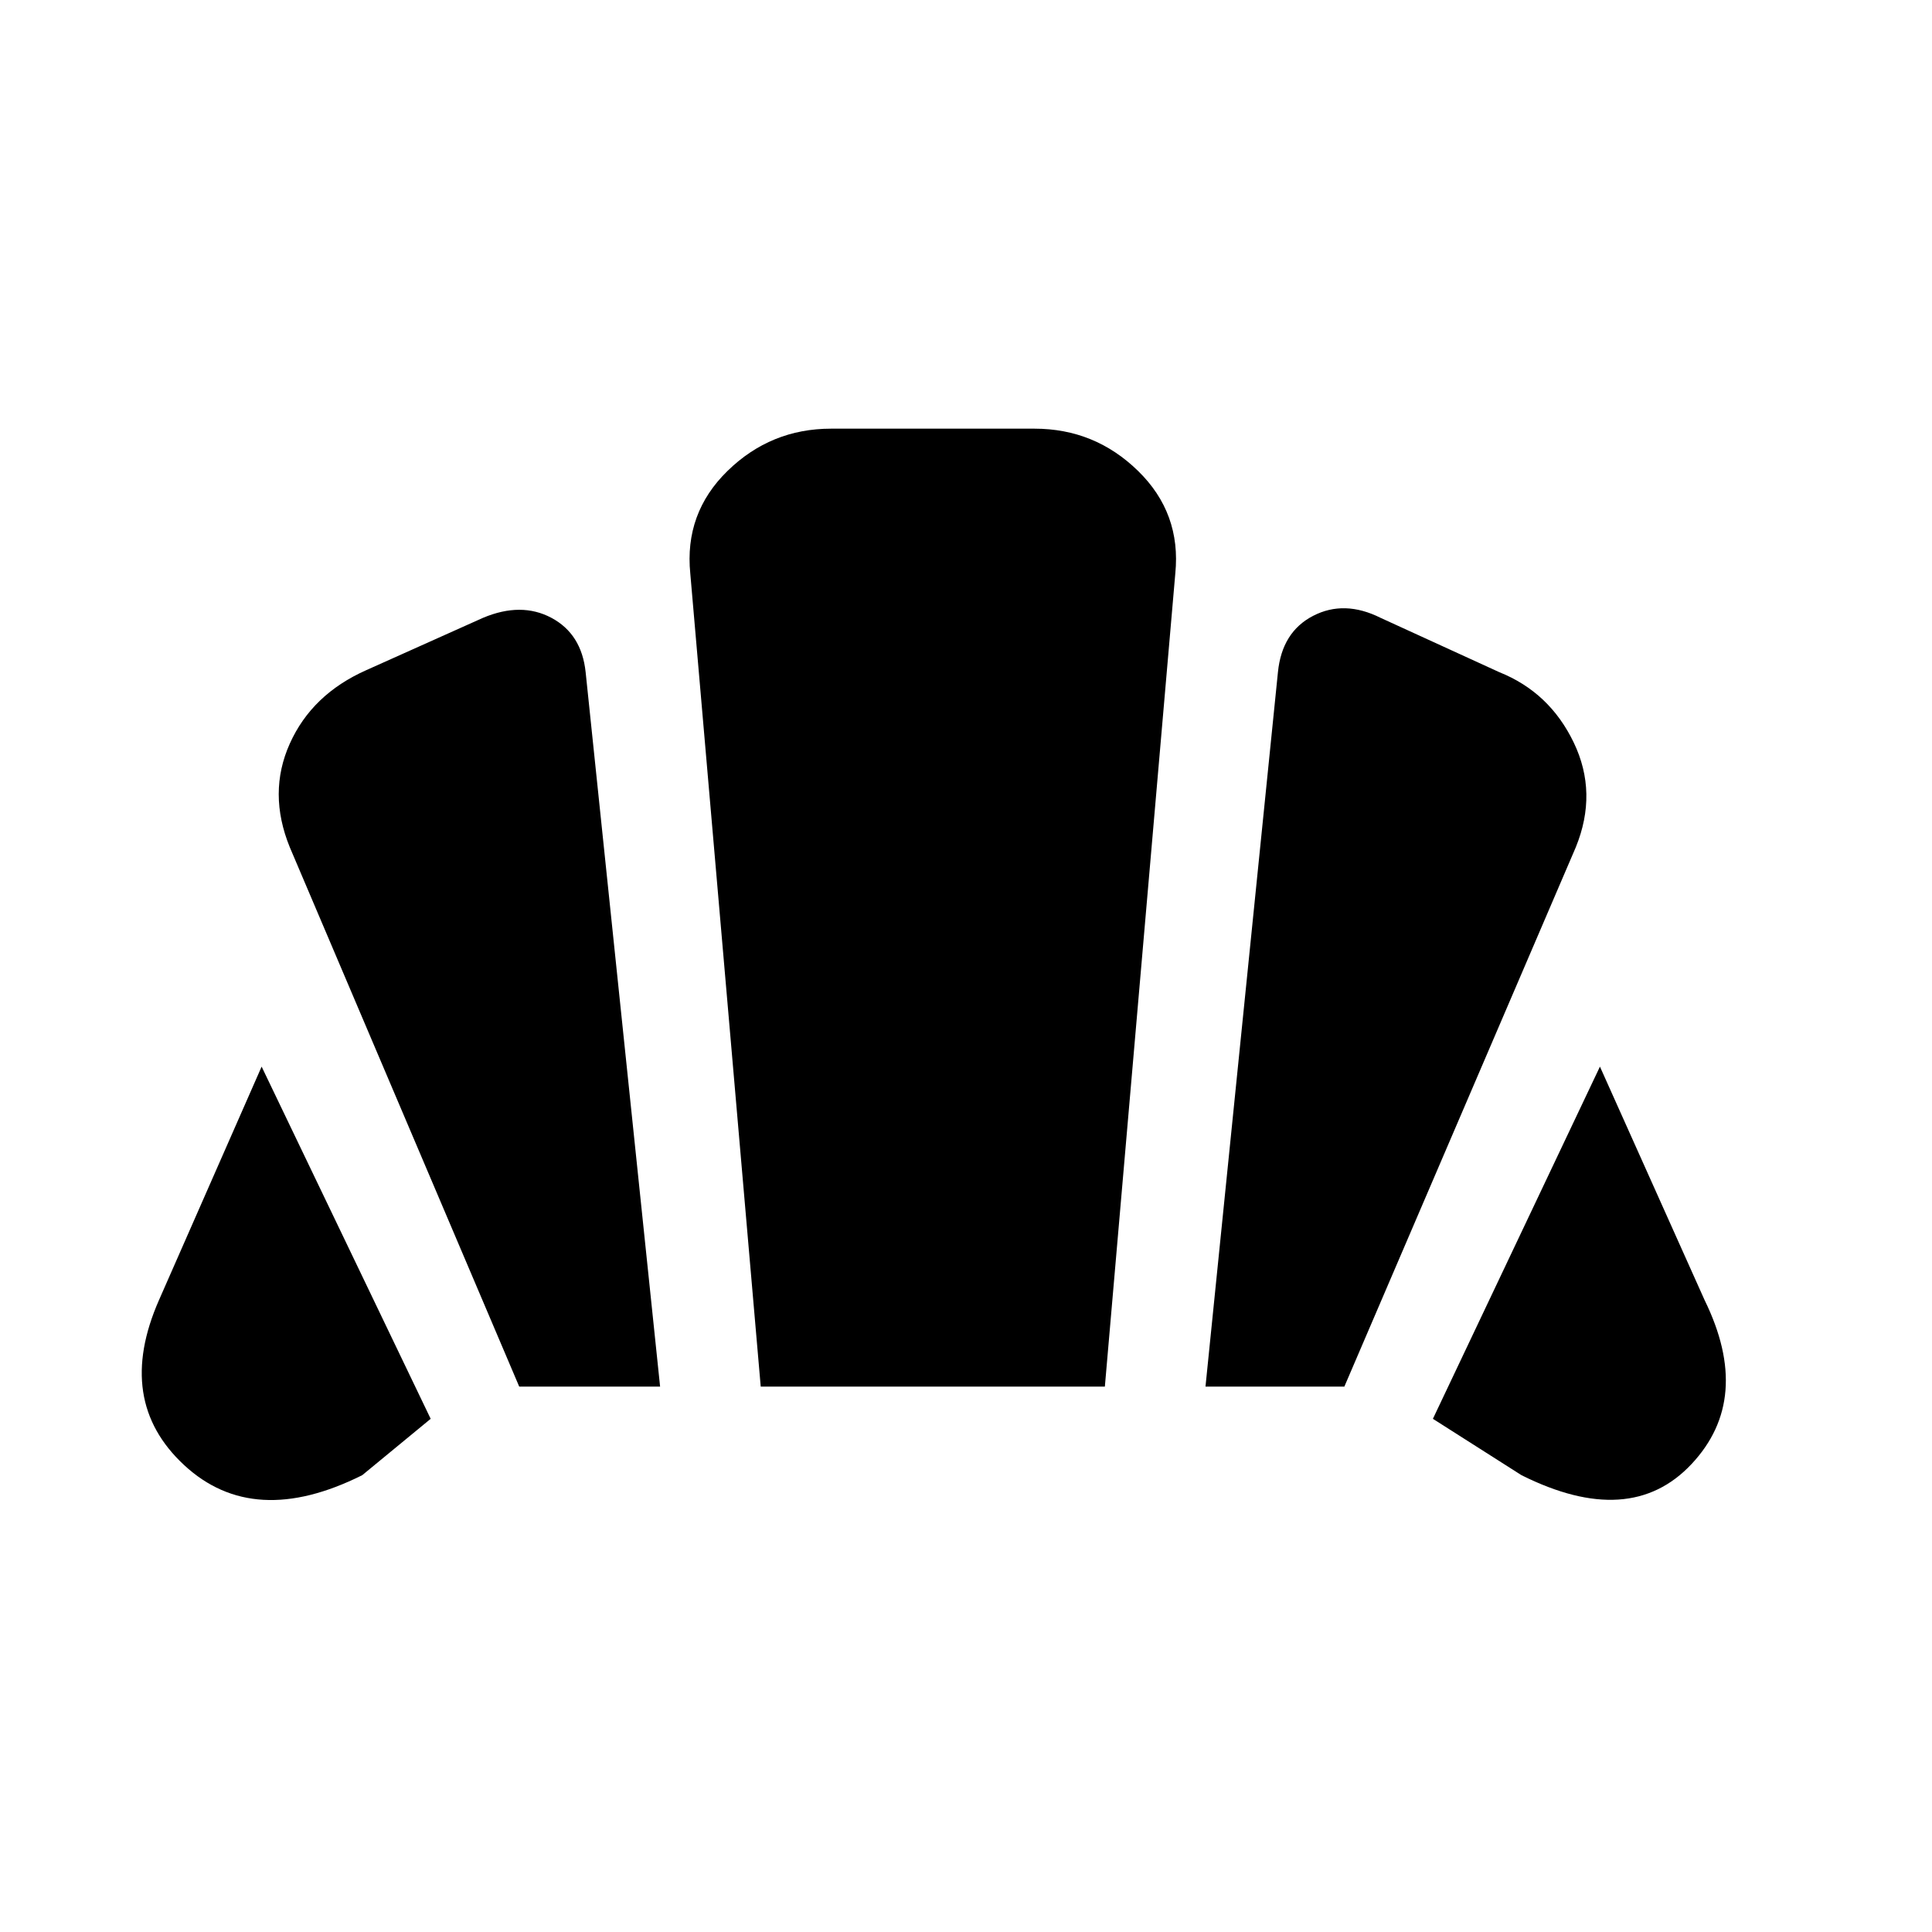 <svg xmlns="http://www.w3.org/2000/svg" height="20" viewBox="0 -960 960 960" width="20"><path d="m756-227-44-28 83-175 52 116q24 49-6.5 81.5T756-227Zm-157-44 36-355q2-20 17.5-28t33.5 1l59 27q25 10 37 35t1 52L668-271h-69Zm-341 0L144-539q-11-27 0-51.5t38-36.5l58-26q19-8 34 0t17 27l37 355h-70Zm-78 44q-54 27-88.5-5T79-314l51-116 84 175-34 28Zm198-44-35-404q-3-30 18.5-51t51.5-21h101q30 0 51.5 21t18.5 51l-35 404H378Z"/></svg>